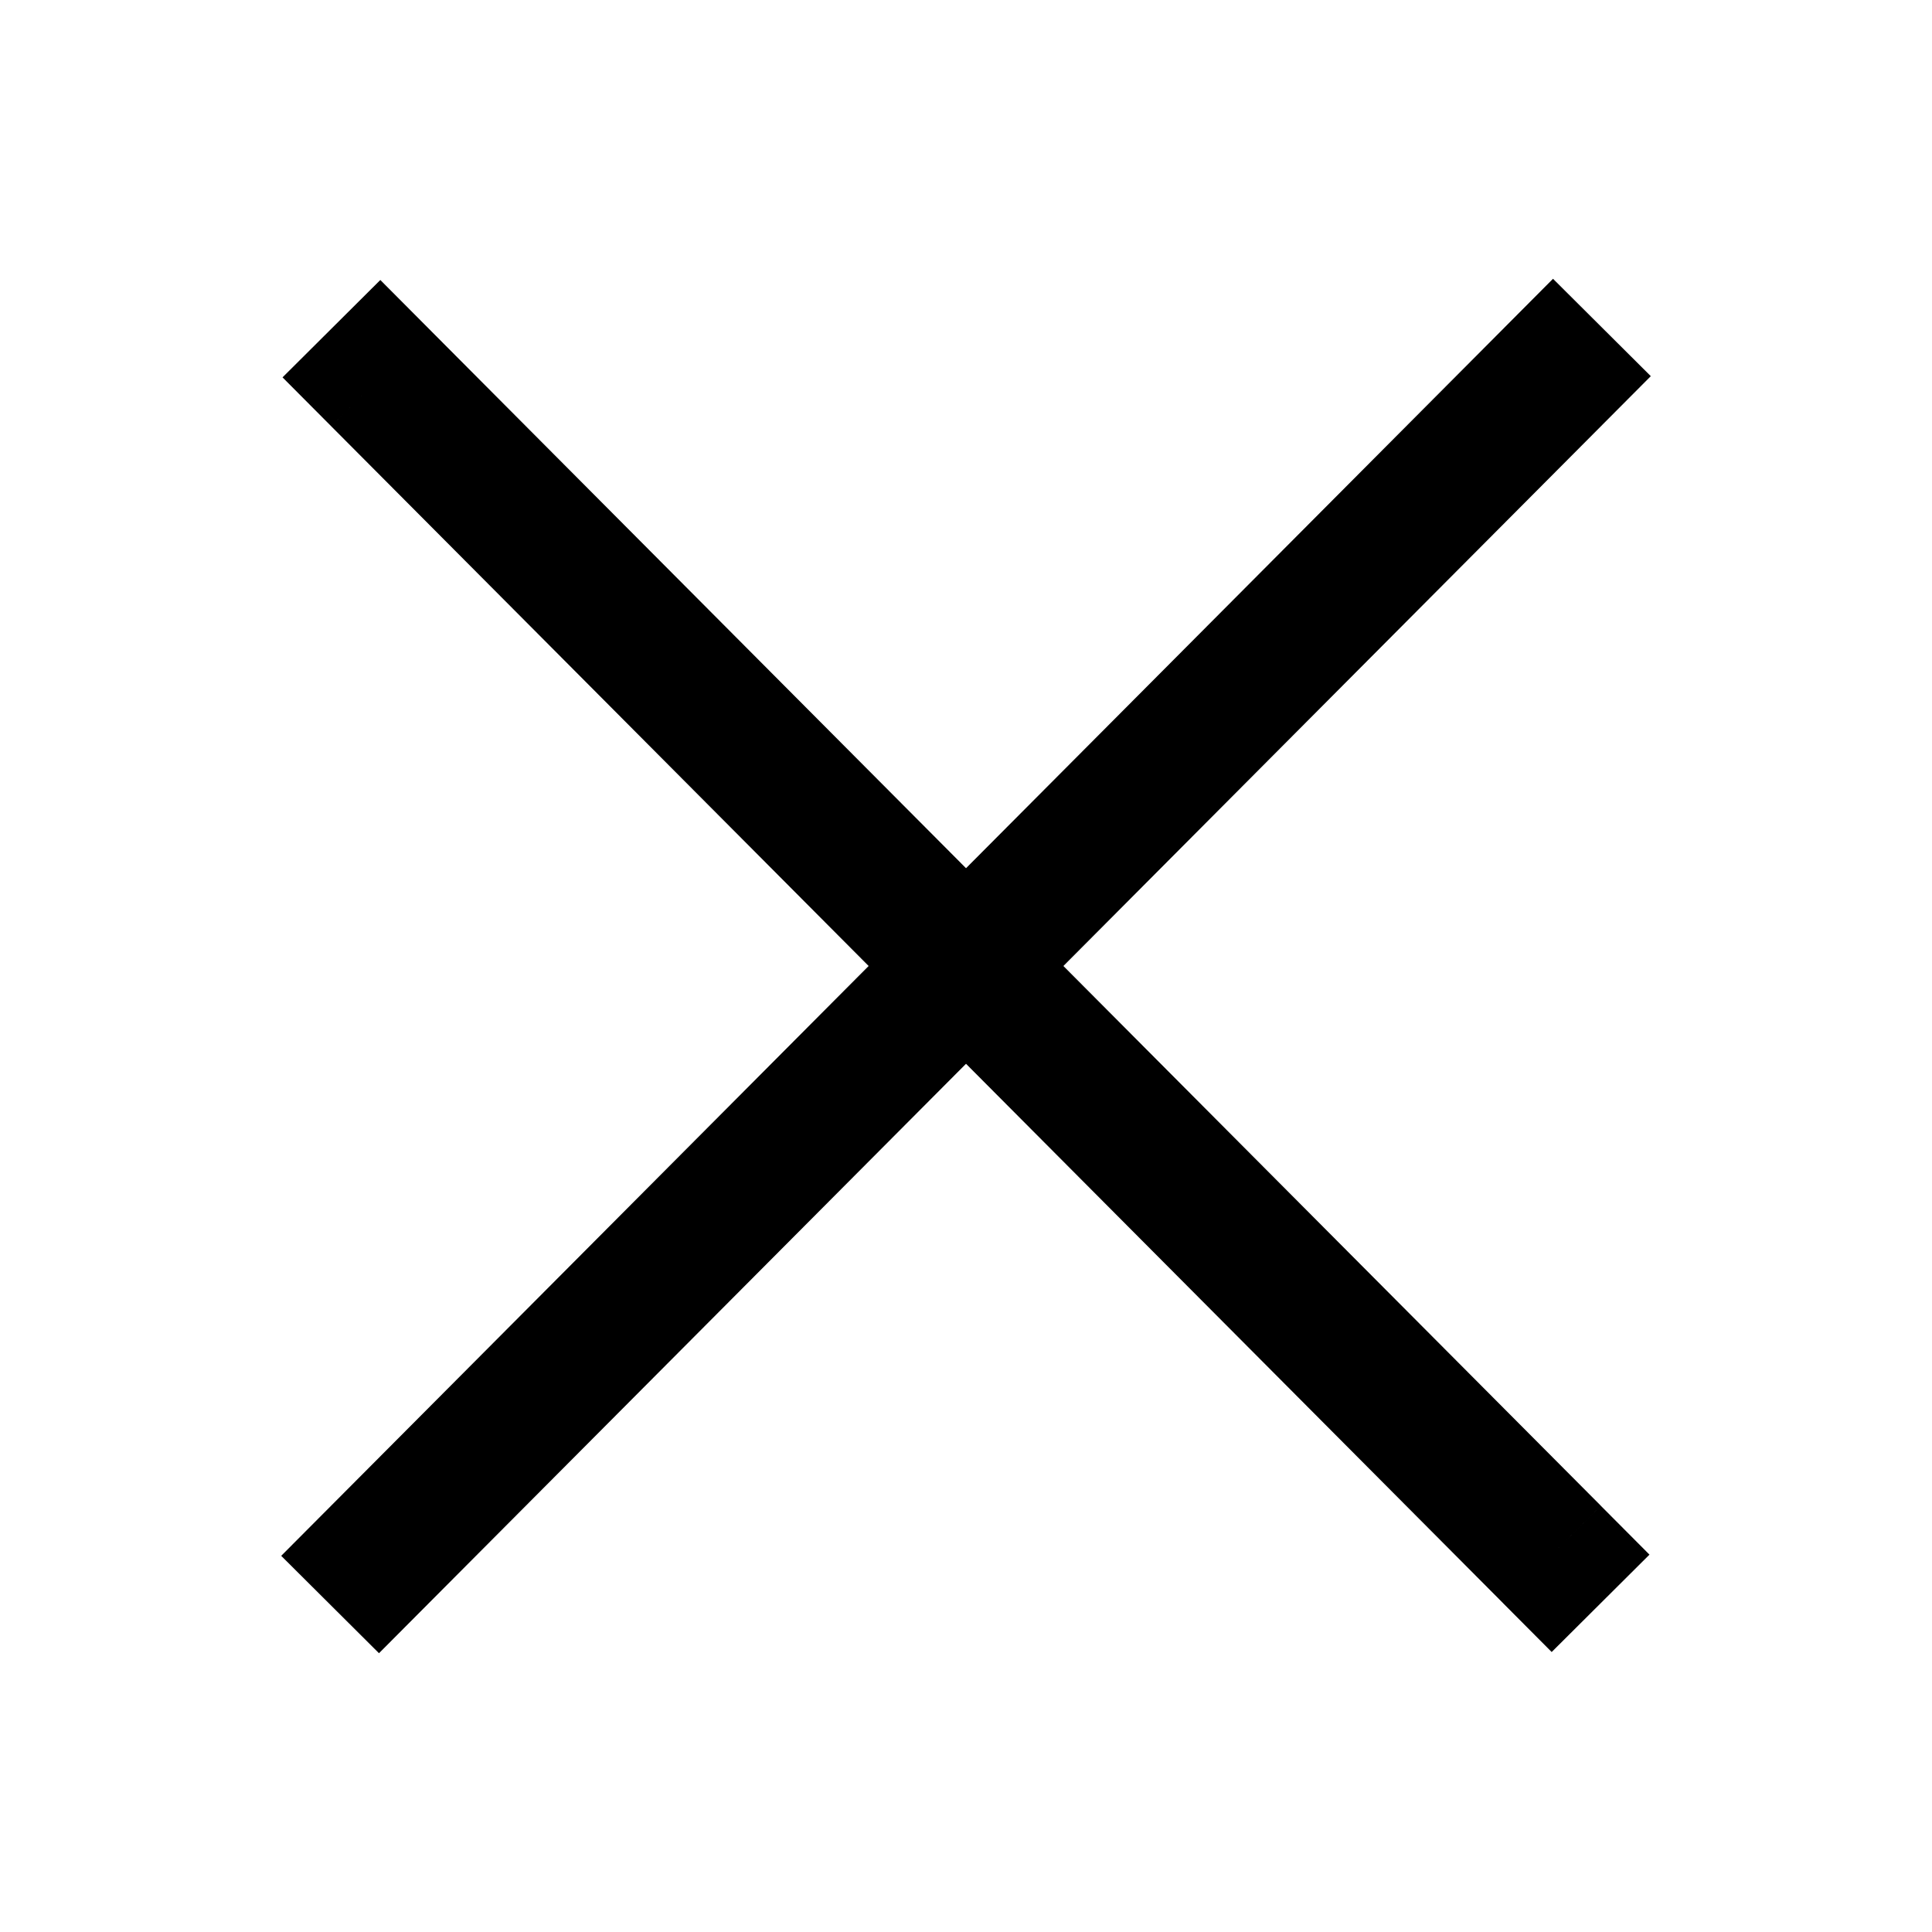 <svg xmlns="http://www.w3.org/2000/svg" xmlns:xlink="http://www.w3.org/1999/xlink" width="308" height="308" viewBox="0 0 308 308" fill="none"><defs><rect id="path_0" x="0" y="0" width="308" height="308" /></defs><g opacity="1" transform="translate(0 0)  rotate(0 154 154)"><mask id="bg-mask-0" fill="white"><use xlink:href="#path_0"></use></mask><g mask="url(#bg-mask-0)" ><path id="路径 1"  style="fill:#000000" transform="translate(60.386 60)  rotate(0 93.614 94)" opacity="1" d="M187.196 -15.556L179.434 -7.762L179.435 -7.761L-7.794 180.238L0 188L-7.794 180.238L-15.556 188.032L0.032 203.556L7.794 195.762L195.024 7.762L195.023 7.761L202.784 -0.032L187.196 -15.556Z " /><path  id="路径 1" style="stroke:#000000; stroke-width:22; stroke-opacity:1; stroke-dasharray:0 0" transform="translate(60.386 60)  rotate(0 93.614 94)" d="" /><path id="路径 1"  style="fill:#000000" transform="translate(60.597 60.193)  rotate(0 93.403 93.807)" opacity="1" d="M-15.556 -0.034L-7.795 7.761L0 0L-7.795 7.762L179.015 195.372L179.011 195.376L186.772 203.171L202.362 187.648L194.601 179.853L185.039 189.374L194.605 179.848L7.795 -7.761L7.795 -7.762L0.034 -15.556L-15.556 -0.034Z " /><path  id="路径 1" style="stroke:#000000; stroke-width:22; stroke-opacity:1; stroke-dasharray:0 0" transform="translate(60.597 60.193)  rotate(0 93.403 93.807)" d="" /></g></g></svg>